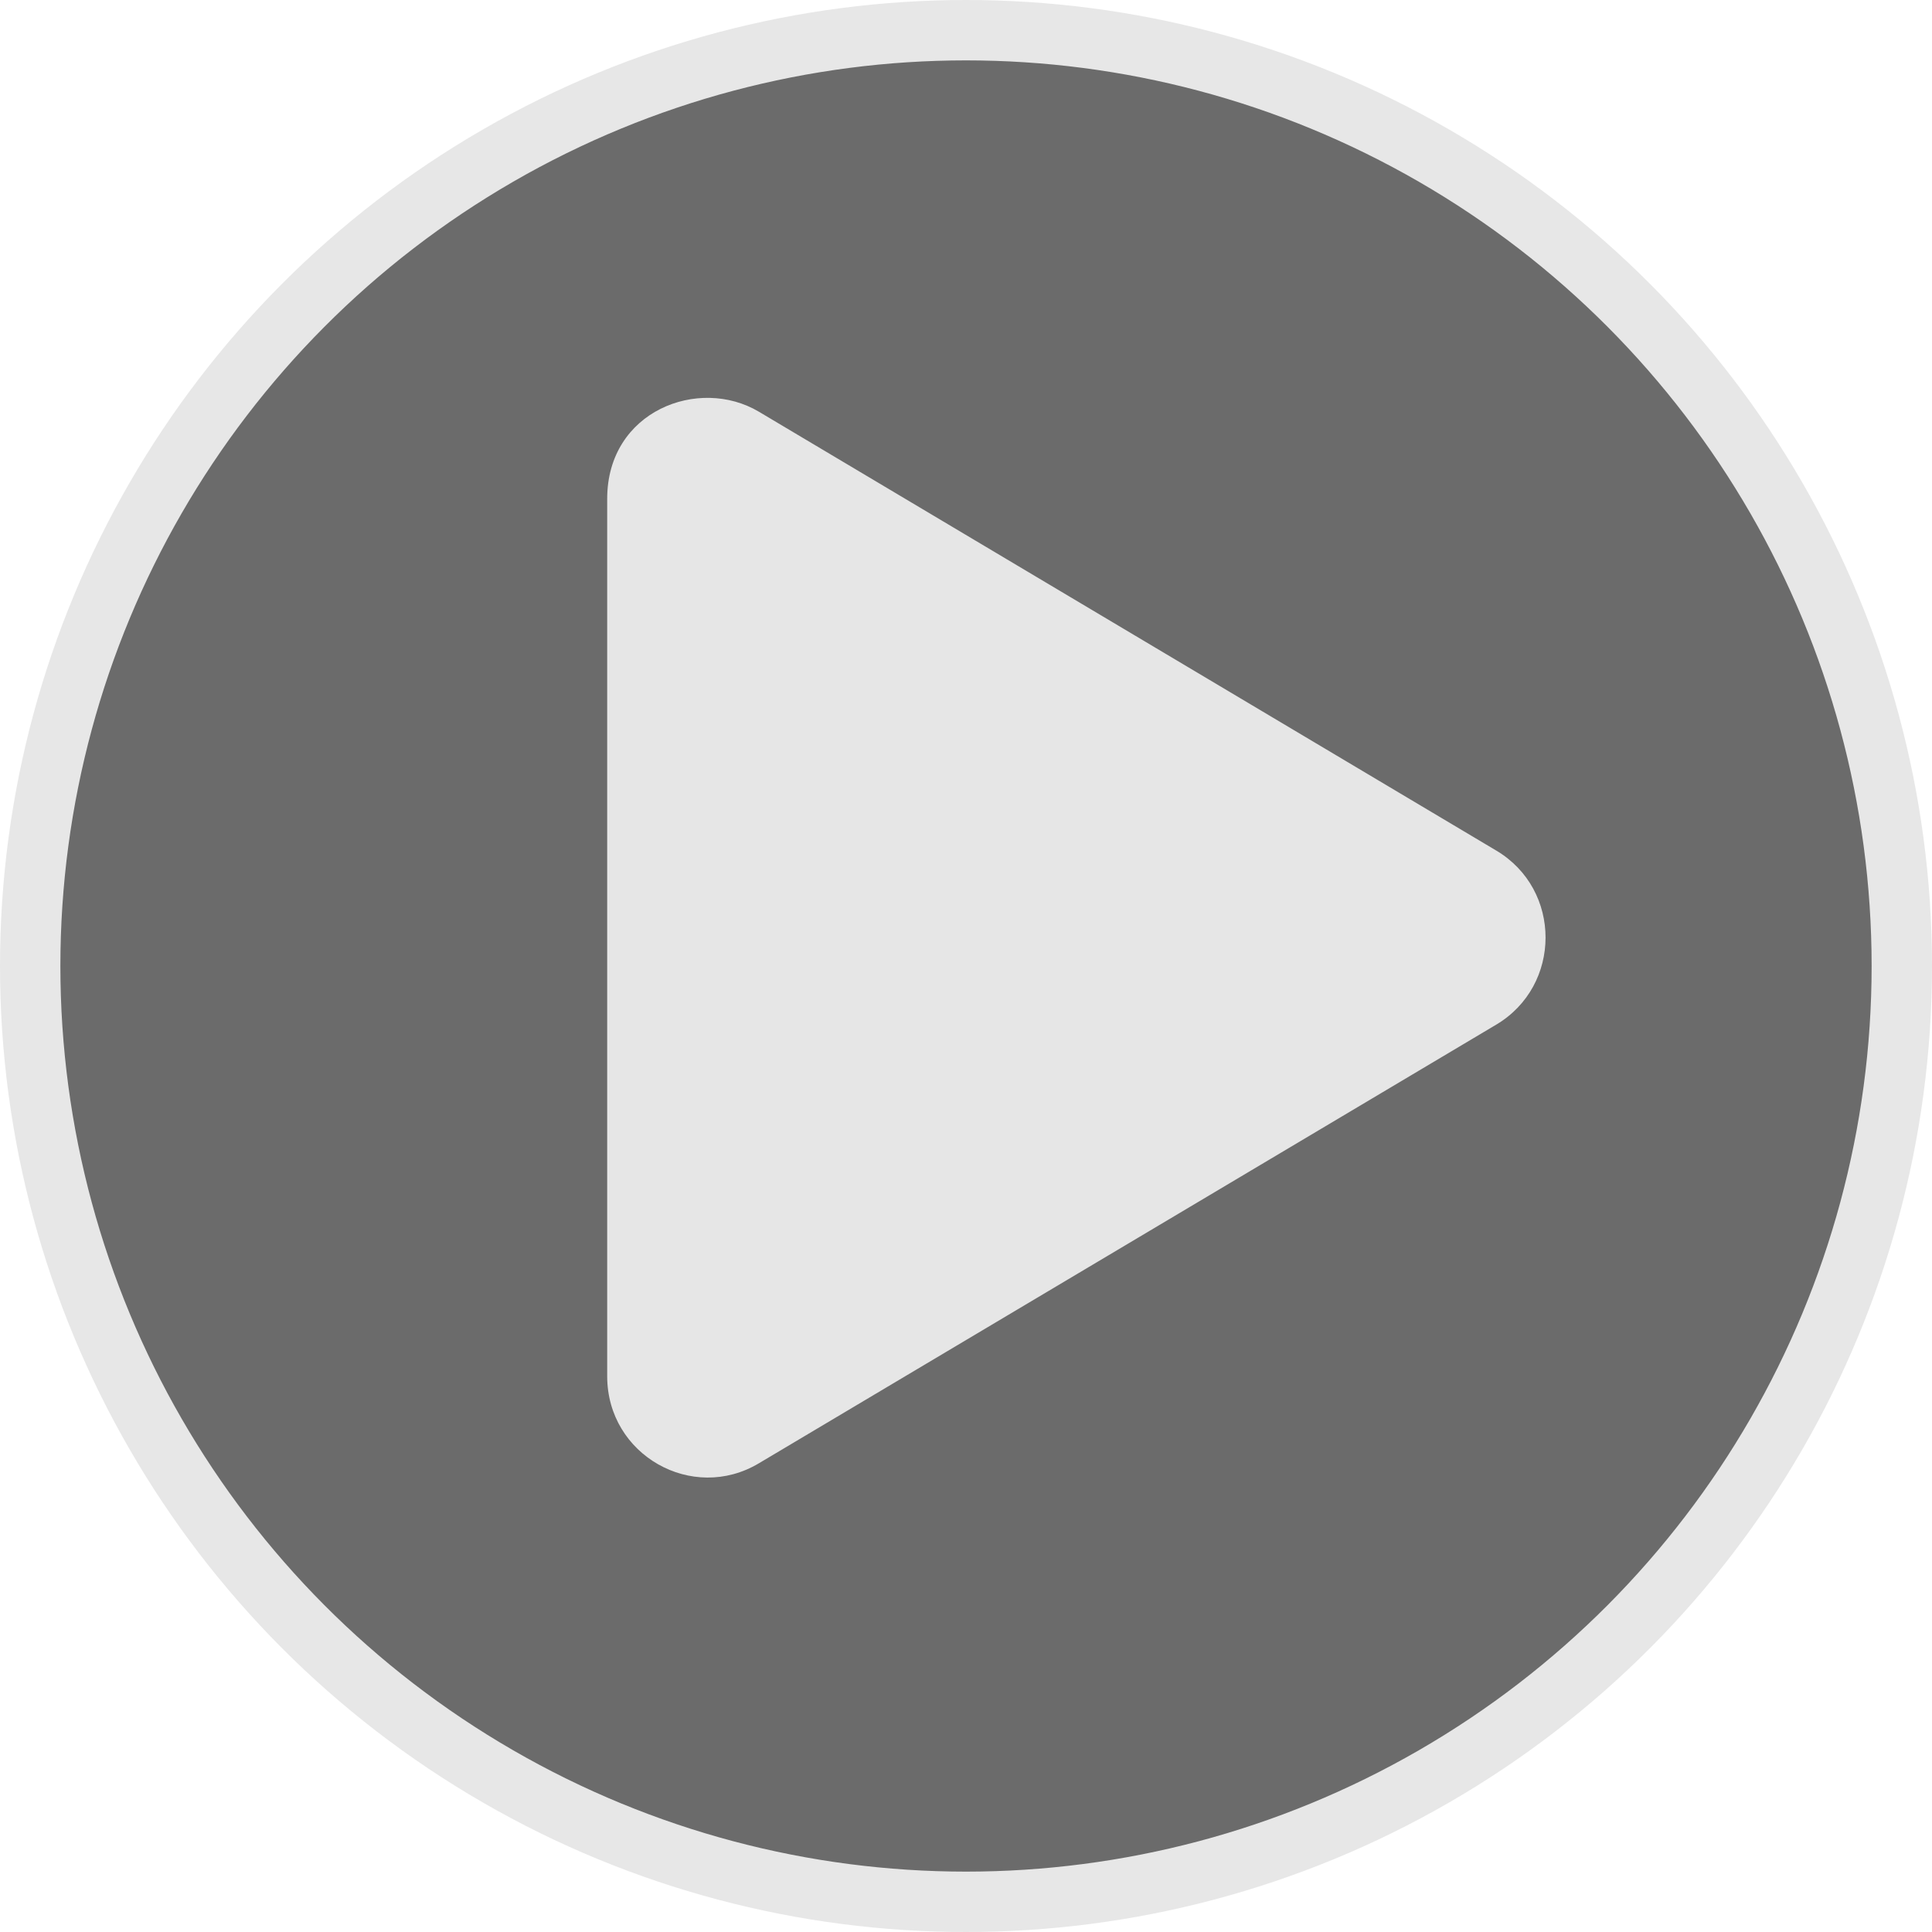 <svg width="32" height="32" viewBox="0 0 32 32" fill="none" xmlns="http://www.w3.org/2000/svg">
<circle cx="16" cy="16" r="15.5" fill="black" fill-opacity="0.58" stroke="#E7E7E7"/>
<g clip-path="url(#clip0)">
<path d="M24.781 14.087L12.569 6.819C11.577 6.229 10.057 6.802 10.057 8.262V22.795C10.057 24.104 11.469 24.894 12.569 24.237L24.781 16.972C25.87 16.326 25.874 14.734 24.781 14.087Z" fill="#E6E6E6"/>
</g>
<defs>
<clipPath id="clip0">
<rect x="10.057" y="6.588" width="15.543" height="17.882" fill="white"/>
</clipPath>
</defs>
</svg>
